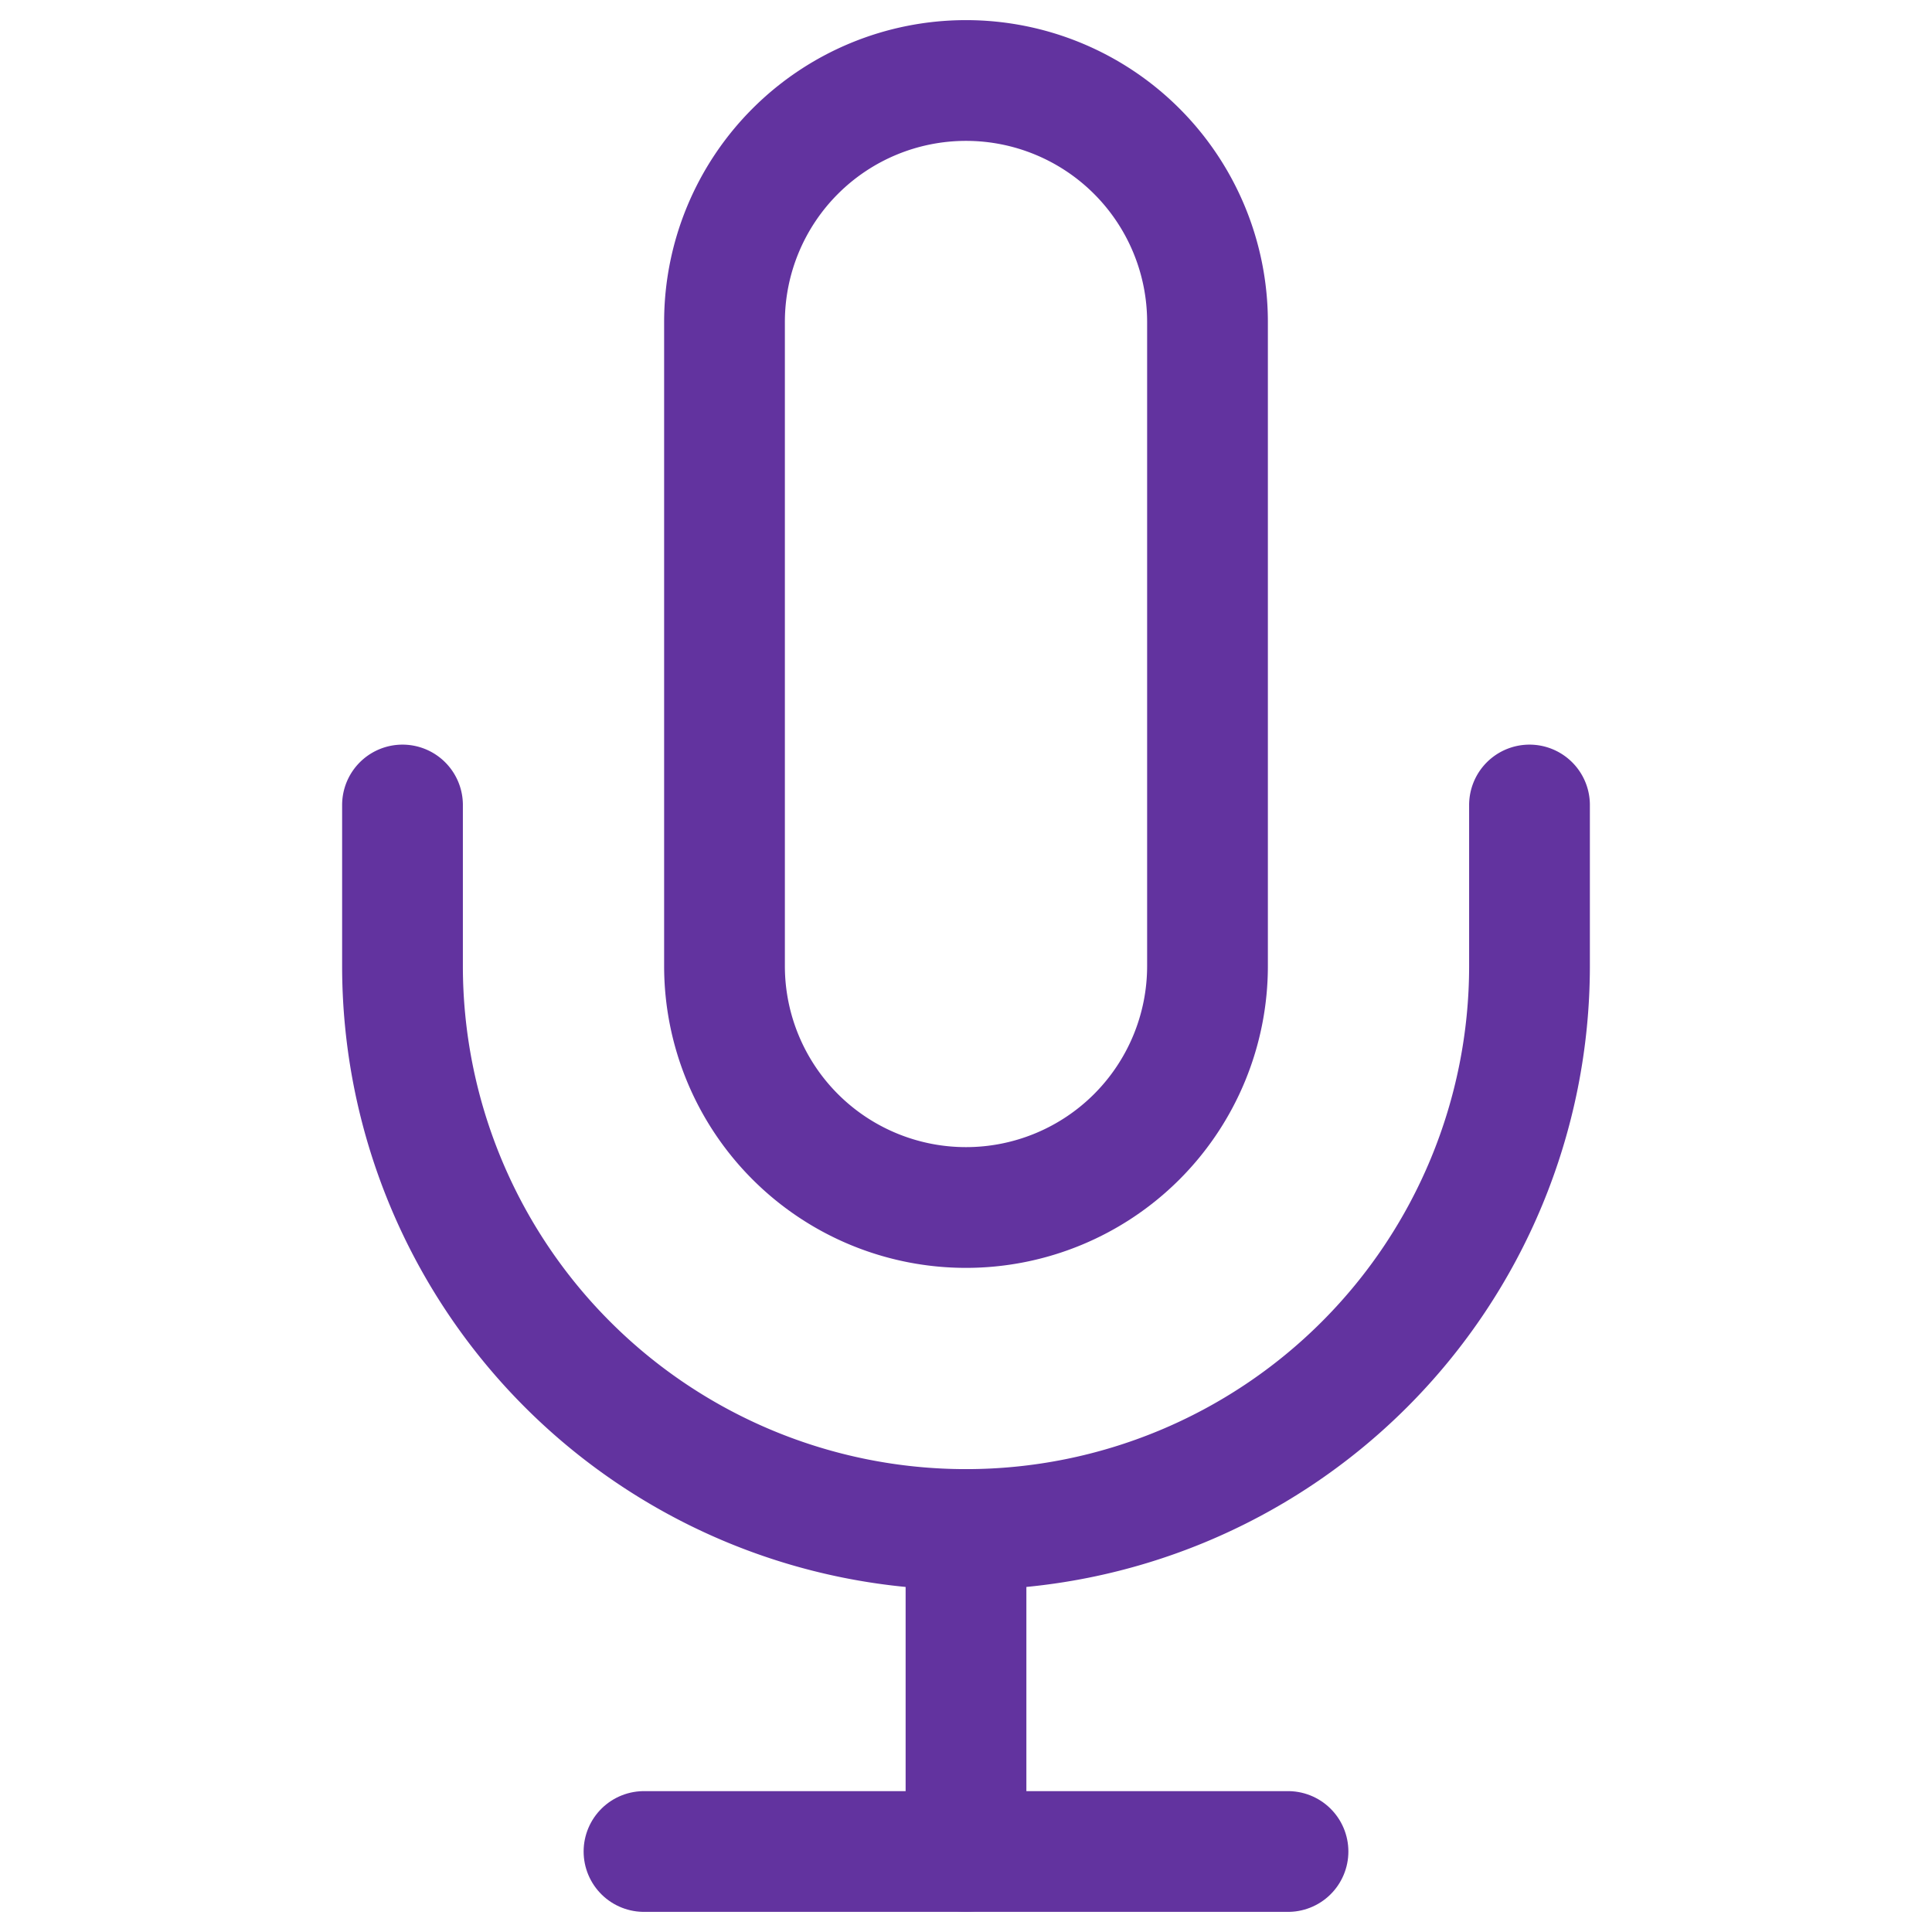 <svg id="mic" xmlns="http://www.w3.org/2000/svg" width="24" height="24" viewBox="0 0 24 24">
  <g id="mic-2" data-name="mic" transform="translate(5 1)">
    <path id="Path_13496" data-name="Path 13496" d="M12,1A3,3,0,0,0,9,4v8a3,3,0,0,0,6,0V4A3,3,0,0,0,12,1Z" transform="translate(-5 -1)" fill="none" stroke="#62339f" stroke-linecap="round" stroke-linejoin="round" stroke-width="1.5"/>
    <path id="Path_13497" data-name="Path 13497" d="M19,10v2A7,7,0,0,1,5,12V10" transform="translate(-5 -1)" fill="none" stroke="#62339f" stroke-linecap="round" stroke-linejoin="round" stroke-width="1.5"/>
    <line id="Line_186" data-name="Line 186" y2="4" transform="translate(7 18)" fill="none" stroke="#62339f" stroke-linecap="round" stroke-linejoin="round" stroke-width="1.5"/>
    <line id="Line_187" data-name="Line 187" x2="8" transform="translate(3 22)" fill="none" stroke="#62339f" stroke-linecap="round" stroke-linejoin="round" stroke-width="1.5"/>
  </g>
</svg>
